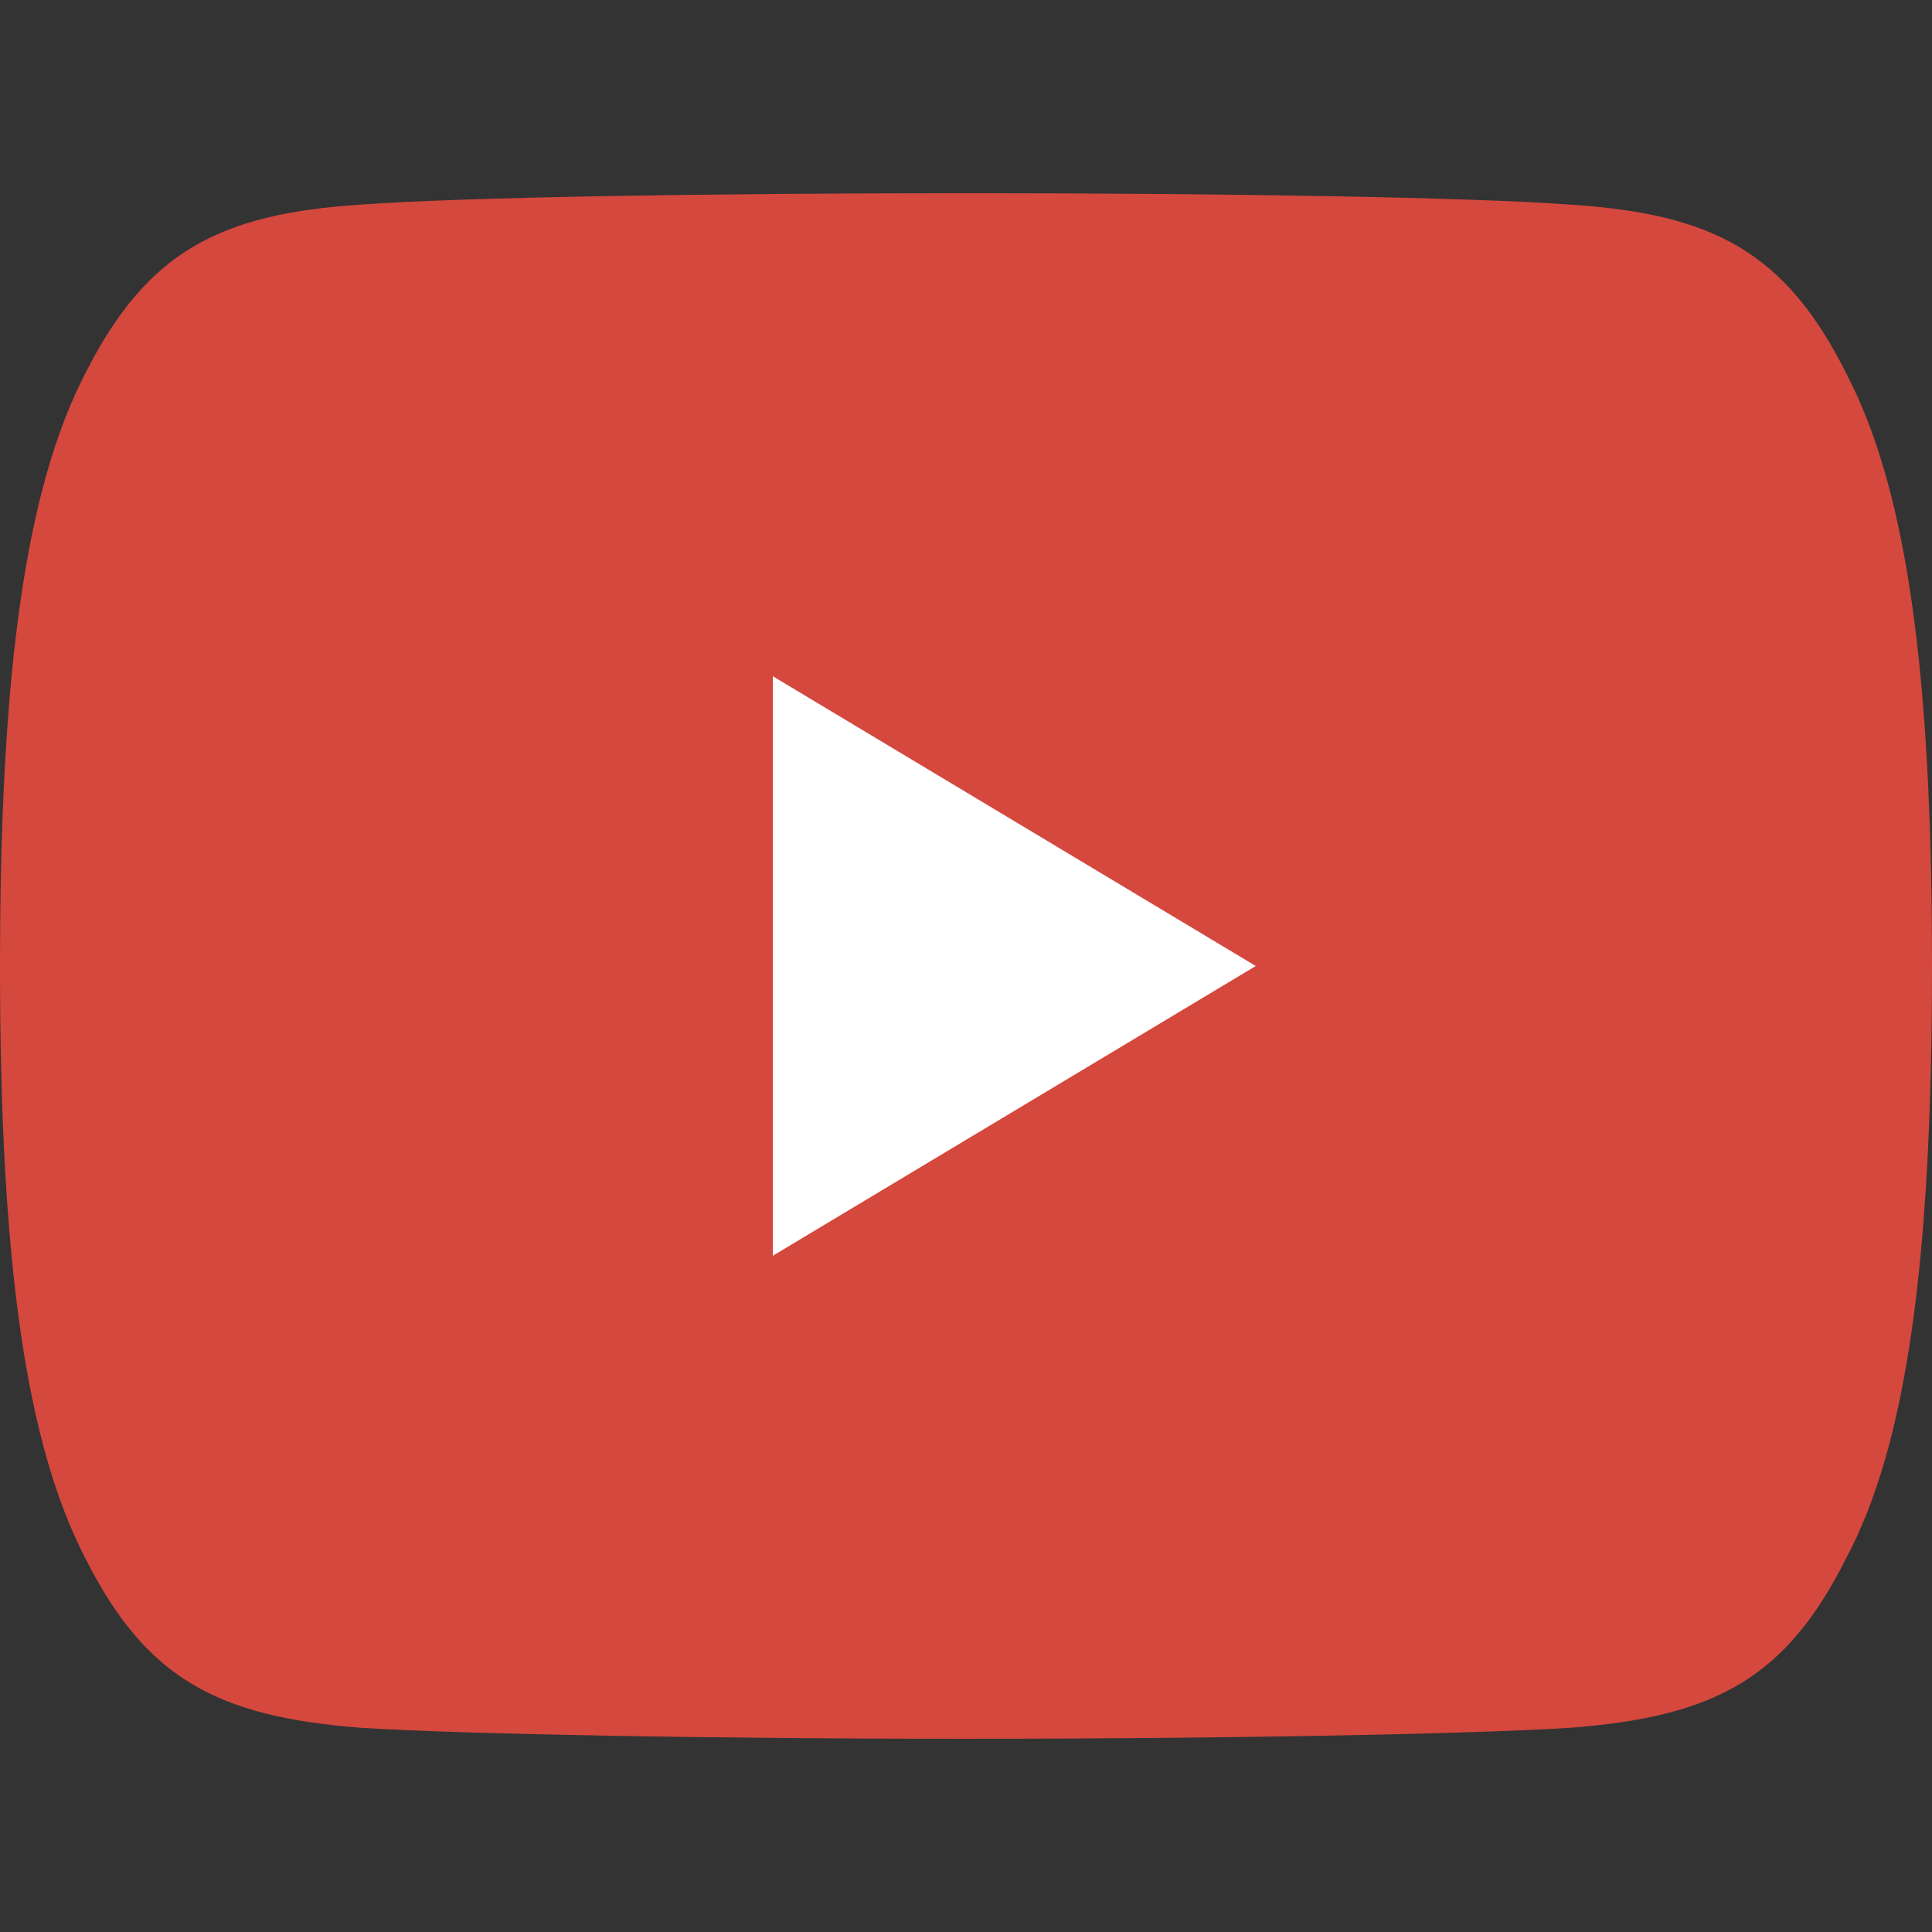 <svg width="20" height="20" viewBox="0 0 20 20" fill="none" xmlns="http://www.w3.org/2000/svg">
<rect x="0" y="0" width="20" height="20" fill="#333333" stroke="none"/>
<path fill-rule="evenodd" clip-rule="evenodd" d="M20 9.997C20 13.069 19.735 14.957 19.113 16.128C18.486 17.378 17.752 17.771 16.253 17.886C15.195 17.954 12.541 18 10.002 18C7.459 18 4.803 17.954 3.735 17.886C2.25 17.771 1.515 17.378 0.889 16.142C0.266 14.948 0 13.052 0 10.008C0 6.947 0.265 5.061 0.884 3.863C1.518 2.61 2.265 2.213 3.737 2.118C4.756 2.043 7.27 2 10.002 2C12.729 2 15.242 2.043 16.253 2.118C17.734 2.213 18.48 2.609 19.109 3.858C19.737 5.06 20 6.938 20 9.997Z" fill="#D4483E"/>
<path fill-rule="evenodd" clip-rule="evenodd" d="M8 7L13 10L8 13V7Z" fill="white"/>
</svg>
